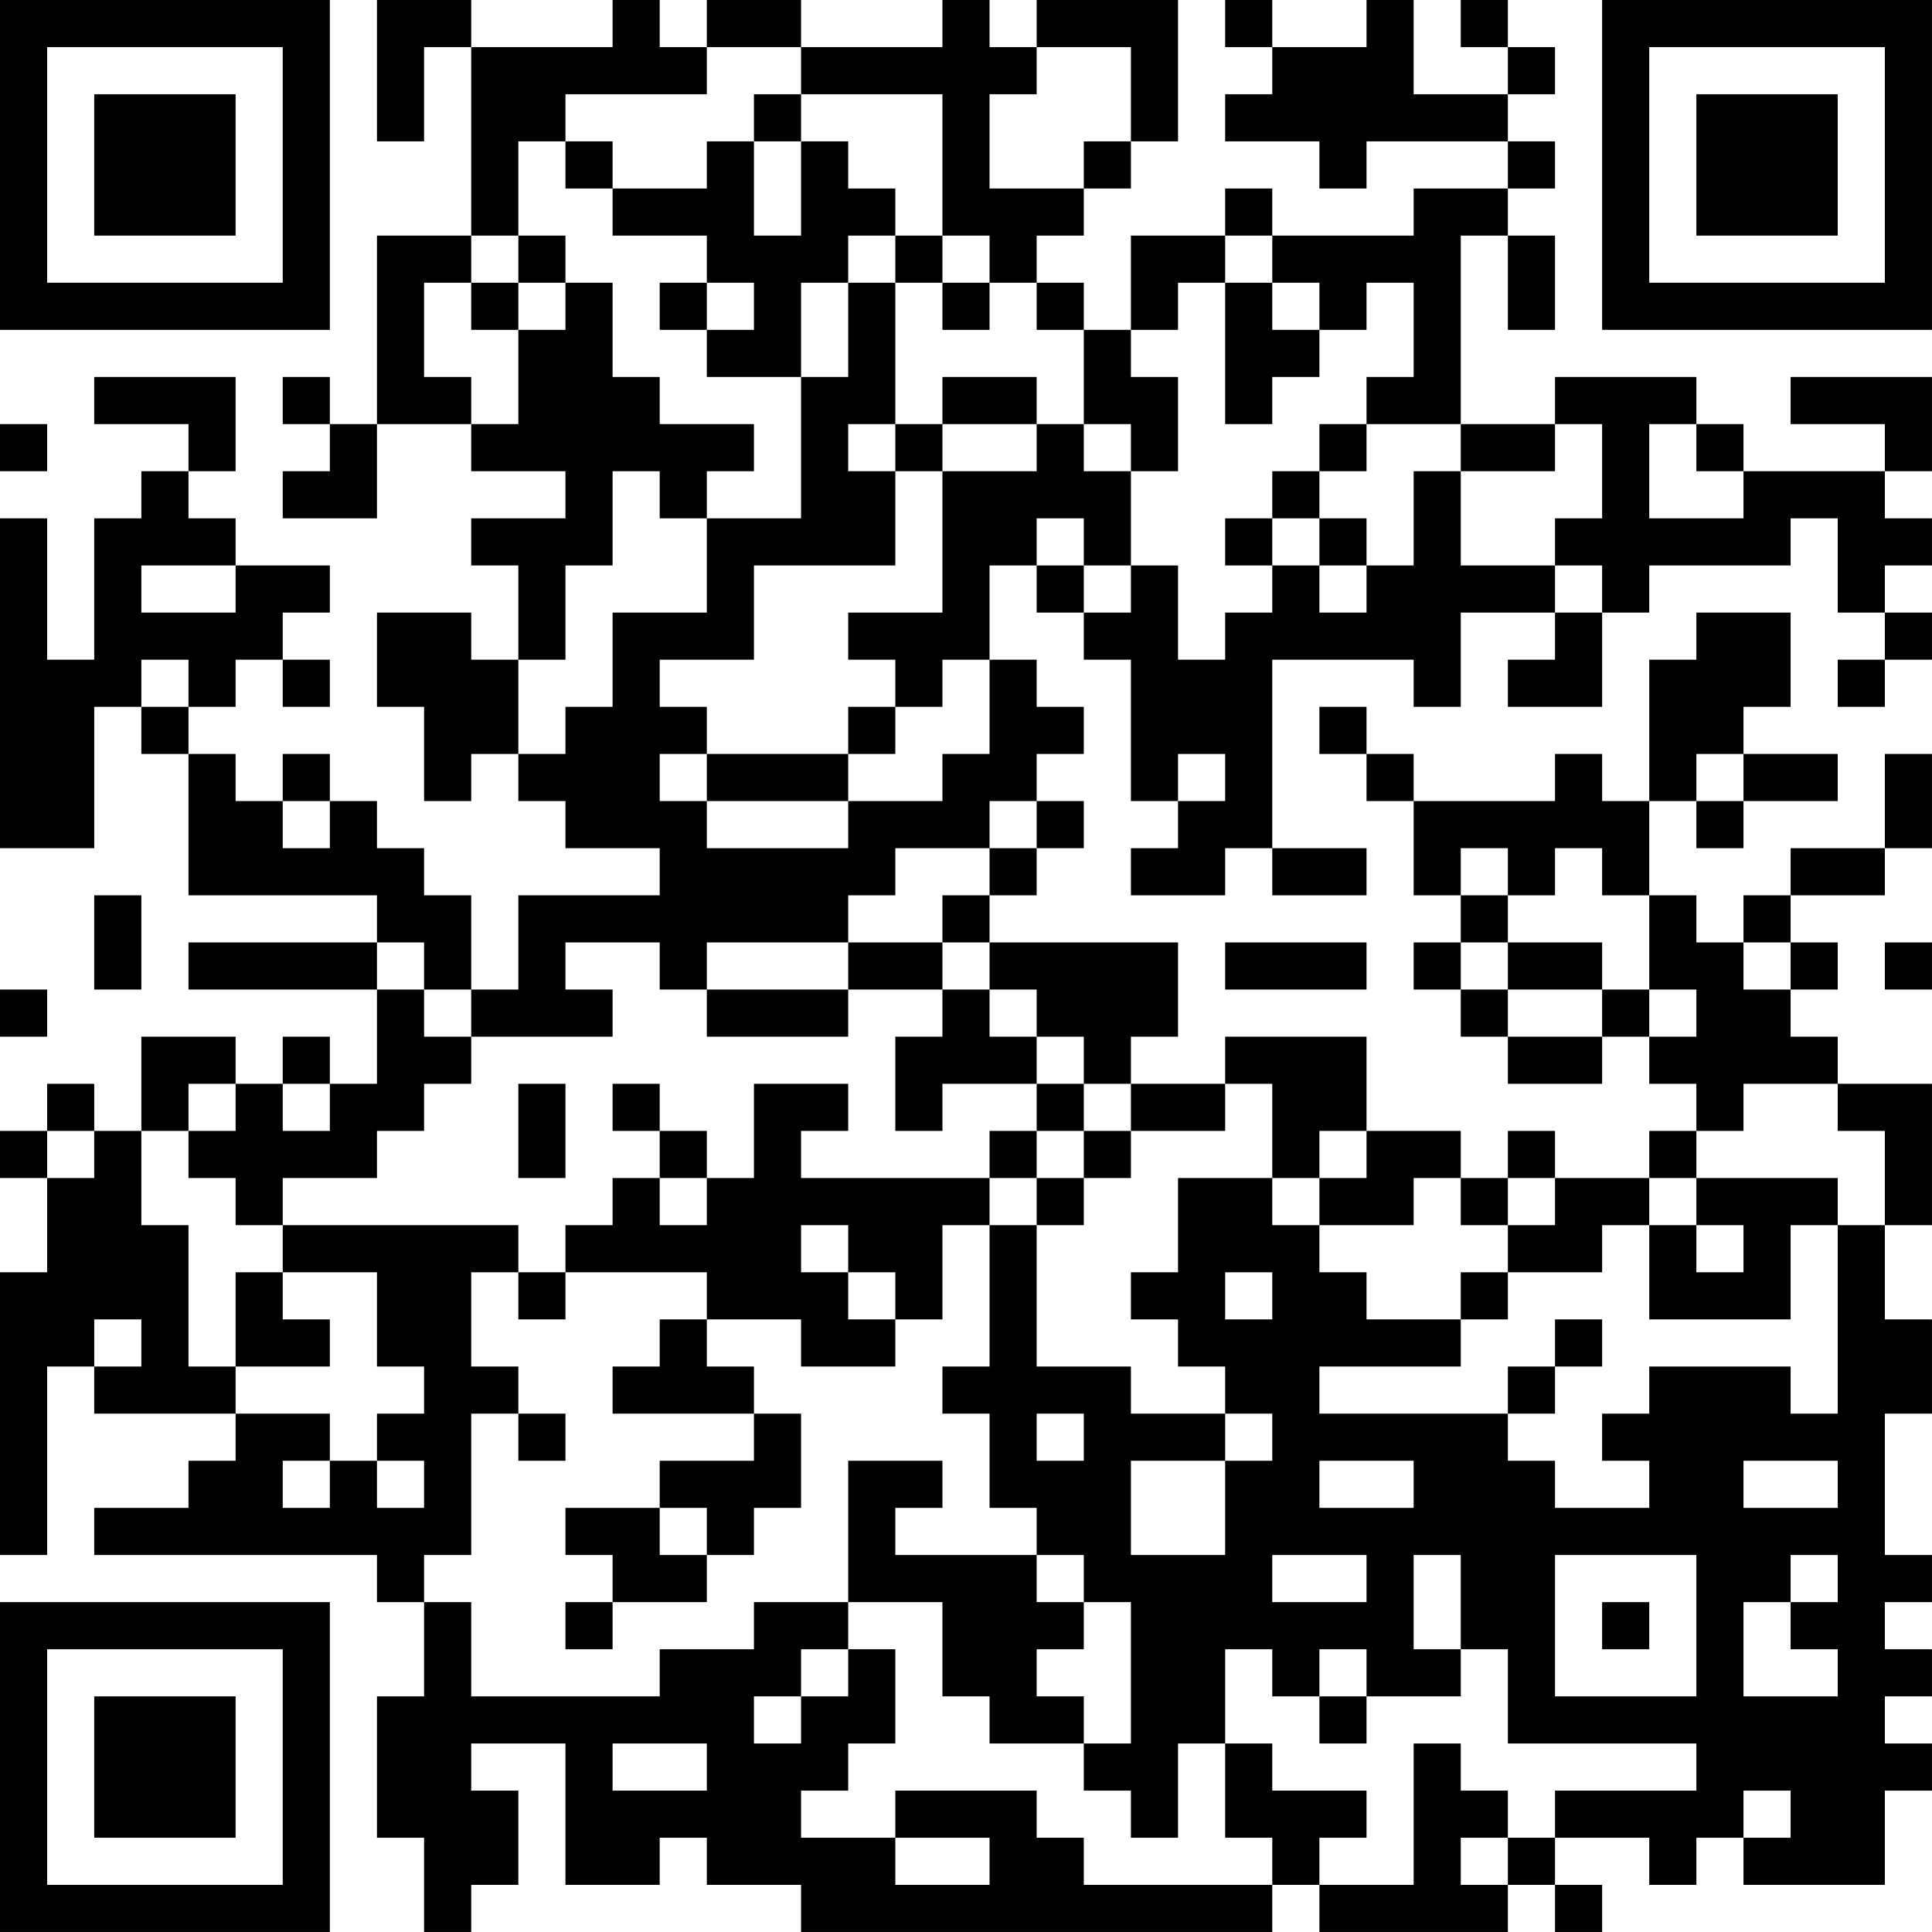 <?xml version="1.0" encoding="UTF-8"?>
<svg xmlns="http://www.w3.org/2000/svg" version="1.1" width="200" height="200" viewBox="0 0 200 200"><rect x="0" y="0" width="200" height="200" fill="#ffffff"/><g transform="scale(4.878)"><g transform="translate(0,0)"><path fill-rule="evenodd" d="M8 0L8 3L9 3L9 1L10 1L10 5L8 5L8 9L7 9L7 8L6 8L6 9L7 9L7 10L6 10L6 11L8 11L8 9L10 9L10 10L12 10L12 11L10 11L10 12L11 12L11 14L10 14L10 13L8 13L8 15L9 15L9 17L10 17L10 16L11 16L11 17L12 17L12 18L14 18L14 19L11 19L11 21L10 21L10 19L9 19L9 18L8 18L8 17L7 17L7 16L6 16L6 17L5 17L5 16L4 16L4 15L5 15L5 14L6 14L6 15L7 15L7 14L6 14L6 13L7 13L7 12L5 12L5 11L4 11L4 10L5 10L5 8L2 8L2 9L4 9L4 10L3 10L3 11L2 11L2 14L1 14L1 11L0 11L0 18L2 18L2 15L3 15L3 16L4 16L4 19L8 19L8 20L4 20L4 21L8 21L8 23L7 23L7 22L6 22L6 23L5 23L5 22L3 22L3 24L2 24L2 23L1 23L1 24L0 24L0 25L1 25L1 27L0 27L0 33L1 33L1 29L2 29L2 30L5 30L5 31L4 31L4 32L2 32L2 33L8 33L8 34L9 34L9 36L8 36L8 39L9 39L9 41L10 41L10 40L11 40L11 38L10 38L10 37L12 37L12 40L14 40L14 39L15 39L15 40L17 40L17 41L27 41L27 40L28 40L28 41L32 41L32 40L33 40L33 41L34 41L34 40L33 40L33 39L35 39L35 40L36 40L36 39L37 39L37 40L40 40L40 38L41 38L41 37L40 37L40 36L41 36L41 35L40 35L40 34L41 34L41 33L40 33L40 30L41 30L41 28L40 28L40 26L41 26L41 23L39 23L39 22L38 22L38 21L39 21L39 20L38 20L38 19L40 19L40 18L41 18L41 16L40 16L40 18L38 18L38 19L37 19L37 20L36 20L36 19L35 19L35 17L36 17L36 18L37 18L37 17L39 17L39 16L37 16L37 15L38 15L38 13L36 13L36 14L35 14L35 17L34 17L34 16L33 16L33 17L30 17L30 16L29 16L29 15L28 15L28 16L29 16L29 17L30 17L30 19L31 19L31 20L30 20L30 21L31 21L31 22L32 22L32 23L34 23L34 22L35 22L35 23L36 23L36 24L35 24L35 25L33 25L33 24L32 24L32 25L31 25L31 24L29 24L29 22L26 22L26 23L24 23L24 22L25 22L25 20L21 20L21 19L22 19L22 18L23 18L23 17L22 17L22 16L23 16L23 15L22 15L22 14L21 14L21 12L22 12L22 13L23 13L23 14L24 14L24 17L25 17L25 18L24 18L24 19L26 19L26 18L27 18L27 19L29 19L29 18L27 18L27 14L30 14L30 15L31 15L31 13L33 13L33 14L32 14L32 15L34 15L34 13L35 13L35 12L38 12L38 11L39 11L39 13L40 13L40 14L39 14L39 15L40 15L40 14L41 14L41 13L40 13L40 12L41 12L41 11L40 11L40 10L41 10L41 8L38 8L38 9L40 9L40 10L37 10L37 9L36 9L36 8L33 8L33 9L31 9L31 5L32 5L32 7L33 7L33 5L32 5L32 4L33 4L33 3L32 3L32 2L33 2L33 1L32 1L32 0L31 0L31 1L32 1L32 2L30 2L30 0L29 0L29 1L27 1L27 0L26 0L26 1L27 1L27 2L26 2L26 3L28 3L28 4L29 4L29 3L32 3L32 4L30 4L30 5L27 5L27 4L26 4L26 5L24 5L24 7L23 7L23 6L22 6L22 5L23 5L23 4L24 4L24 3L25 3L25 0L22 0L22 1L21 1L21 0L20 0L20 1L17 1L17 0L15 0L15 1L14 1L14 0L13 0L13 1L10 1L10 0ZM15 1L15 2L12 2L12 3L11 3L11 5L10 5L10 6L9 6L9 8L10 8L10 9L11 9L11 7L12 7L12 6L13 6L13 8L14 8L14 9L16 9L16 10L15 10L15 11L14 11L14 10L13 10L13 12L12 12L12 14L11 14L11 16L12 16L12 15L13 15L13 13L15 13L15 11L17 11L17 8L18 8L18 6L19 6L19 9L18 9L18 10L19 10L19 12L16 12L16 14L14 14L14 15L15 15L15 16L14 16L14 17L15 17L15 18L18 18L18 17L20 17L20 16L21 16L21 14L20 14L20 15L19 15L19 14L18 14L18 13L20 13L20 10L22 10L22 9L23 9L23 10L24 10L24 12L23 12L23 11L22 11L22 12L23 12L23 13L24 13L24 12L25 12L25 14L26 14L26 13L27 13L27 12L28 12L28 13L29 13L29 12L30 12L30 10L31 10L31 12L33 12L33 13L34 13L34 12L33 12L33 11L34 11L34 9L33 9L33 10L31 10L31 9L29 9L29 8L30 8L30 6L29 6L29 7L28 7L28 6L27 6L27 5L26 5L26 6L25 6L25 7L24 7L24 8L25 8L25 10L24 10L24 9L23 9L23 7L22 7L22 6L21 6L21 5L20 5L20 2L17 2L17 1ZM22 1L22 2L21 2L21 4L23 4L23 3L24 3L24 1ZM16 2L16 3L15 3L15 4L13 4L13 3L12 3L12 4L13 4L13 5L15 5L15 6L14 6L14 7L15 7L15 8L17 8L17 6L18 6L18 5L19 5L19 6L20 6L20 7L21 7L21 6L20 6L20 5L19 5L19 4L18 4L18 3L17 3L17 2ZM16 3L16 5L17 5L17 3ZM11 5L11 6L10 6L10 7L11 7L11 6L12 6L12 5ZM15 6L15 7L16 7L16 6ZM26 6L26 9L27 9L27 8L28 8L28 7L27 7L27 6ZM20 8L20 9L19 9L19 10L20 10L20 9L22 9L22 8ZM0 9L0 10L1 10L1 9ZM28 9L28 10L27 10L27 11L26 11L26 12L27 12L27 11L28 11L28 12L29 12L29 11L28 11L28 10L29 10L29 9ZM35 9L35 11L37 11L37 10L36 10L36 9ZM3 12L3 13L5 13L5 12ZM3 14L3 15L4 15L4 14ZM18 15L18 16L15 16L15 17L18 17L18 16L19 16L19 15ZM25 16L25 17L26 17L26 16ZM36 16L36 17L37 17L37 16ZM6 17L6 18L7 18L7 17ZM21 17L21 18L19 18L19 19L18 19L18 20L15 20L15 21L14 21L14 20L12 20L12 21L13 21L13 22L10 22L10 21L9 21L9 20L8 20L8 21L9 21L9 22L10 22L10 23L9 23L9 24L8 24L8 25L6 25L6 26L5 26L5 25L4 25L4 24L5 24L5 23L4 23L4 24L3 24L3 26L4 26L4 29L5 29L5 30L7 30L7 31L6 31L6 32L7 32L7 31L8 31L8 32L9 32L9 31L8 31L8 30L9 30L9 29L8 29L8 27L6 27L6 26L11 26L11 27L10 27L10 29L11 29L11 30L10 30L10 33L9 33L9 34L10 34L10 36L14 36L14 35L16 35L16 34L18 34L18 35L17 35L17 36L16 36L16 37L17 37L17 36L18 36L18 35L19 35L19 37L18 37L18 38L17 38L17 39L19 39L19 40L21 40L21 39L19 39L19 38L22 38L22 39L23 39L23 40L27 40L27 39L26 39L26 37L27 37L27 38L29 38L29 39L28 39L28 40L30 40L30 37L31 37L31 38L32 38L32 39L31 39L31 40L32 40L32 39L33 39L33 38L36 38L36 37L32 37L32 35L31 35L31 33L30 33L30 35L31 35L31 36L29 36L29 35L28 35L28 36L27 36L27 35L26 35L26 37L25 37L25 39L24 39L24 38L23 38L23 37L24 37L24 34L23 34L23 33L22 33L22 32L21 32L21 30L20 30L20 29L21 29L21 26L22 26L22 29L24 29L24 30L26 30L26 31L24 31L24 33L26 33L26 31L27 31L27 30L26 30L26 29L25 29L25 28L24 28L24 27L25 27L25 25L27 25L27 26L28 26L28 27L29 27L29 28L31 28L31 29L28 29L28 30L32 30L32 31L33 31L33 32L35 32L35 31L34 31L34 30L35 30L35 29L38 29L38 30L39 30L39 26L40 26L40 24L39 24L39 23L37 23L37 24L36 24L36 25L35 25L35 26L34 26L34 27L32 27L32 26L33 26L33 25L32 25L32 26L31 26L31 25L30 25L30 26L28 26L28 25L29 25L29 24L28 24L28 25L27 25L27 23L26 23L26 24L24 24L24 23L23 23L23 22L22 22L22 21L21 21L21 20L20 20L20 19L21 19L21 18L22 18L22 17ZM31 18L31 19L32 19L32 20L31 20L31 21L32 21L32 22L34 22L34 21L35 21L35 22L36 22L36 21L35 21L35 19L34 19L34 18L33 18L33 19L32 19L32 18ZM2 19L2 21L3 21L3 19ZM18 20L18 21L15 21L15 22L18 22L18 21L20 21L20 22L19 22L19 24L20 24L20 23L22 23L22 24L21 24L21 25L17 25L17 24L18 24L18 23L16 23L16 25L15 25L15 24L14 24L14 23L13 23L13 24L14 24L14 25L13 25L13 26L12 26L12 27L11 27L11 28L12 28L12 27L15 27L15 28L14 28L14 29L13 29L13 30L16 30L16 31L14 31L14 32L12 32L12 33L13 33L13 34L12 34L12 35L13 35L13 34L15 34L15 33L16 33L16 32L17 32L17 30L16 30L16 29L15 29L15 28L17 28L17 29L19 29L19 28L20 28L20 26L21 26L21 25L22 25L22 26L23 26L23 25L24 25L24 24L23 24L23 23L22 23L22 22L21 22L21 21L20 21L20 20ZM26 20L26 21L29 21L29 20ZM32 20L32 21L34 21L34 20ZM37 20L37 21L38 21L38 20ZM40 20L40 21L41 21L41 20ZM0 21L0 22L1 22L1 21ZM6 23L6 24L7 24L7 23ZM11 23L11 25L12 25L12 23ZM1 24L1 25L2 25L2 24ZM22 24L22 25L23 25L23 24ZM14 25L14 26L15 26L15 25ZM36 25L36 26L35 26L35 28L38 28L38 26L39 26L39 25ZM17 26L17 27L18 27L18 28L19 28L19 27L18 27L18 26ZM36 26L36 27L37 27L37 26ZM5 27L5 29L7 29L7 28L6 28L6 27ZM26 27L26 28L27 28L27 27ZM31 27L31 28L32 28L32 27ZM2 28L2 29L3 29L3 28ZM33 28L33 29L32 29L32 30L33 30L33 29L34 29L34 28ZM11 30L11 31L12 31L12 30ZM22 30L22 31L23 31L23 30ZM18 31L18 34L20 34L20 36L21 36L21 37L23 37L23 36L22 36L22 35L23 35L23 34L22 34L22 33L19 33L19 32L20 32L20 31ZM28 31L28 32L30 32L30 31ZM37 31L37 32L39 32L39 31ZM14 32L14 33L15 33L15 32ZM27 33L27 34L29 34L29 33ZM33 33L33 36L36 36L36 33ZM38 33L38 34L37 34L37 36L39 36L39 35L38 35L38 34L39 34L39 33ZM34 34L34 35L35 35L35 34ZM28 36L28 37L29 37L29 36ZM13 37L13 38L15 38L15 37ZM37 38L37 39L38 39L38 38ZM0 0L0 7L7 7L7 0ZM1 1L1 6L6 6L6 1ZM2 2L2 5L5 5L5 2ZM34 0L34 7L41 7L41 0ZM35 1L35 6L40 6L40 1ZM36 2L36 5L39 5L39 2ZM0 34L0 41L7 41L7 34ZM1 35L1 40L6 40L6 35ZM2 36L2 39L5 39L5 36Z" fill="#000000"/></g></g></svg>

